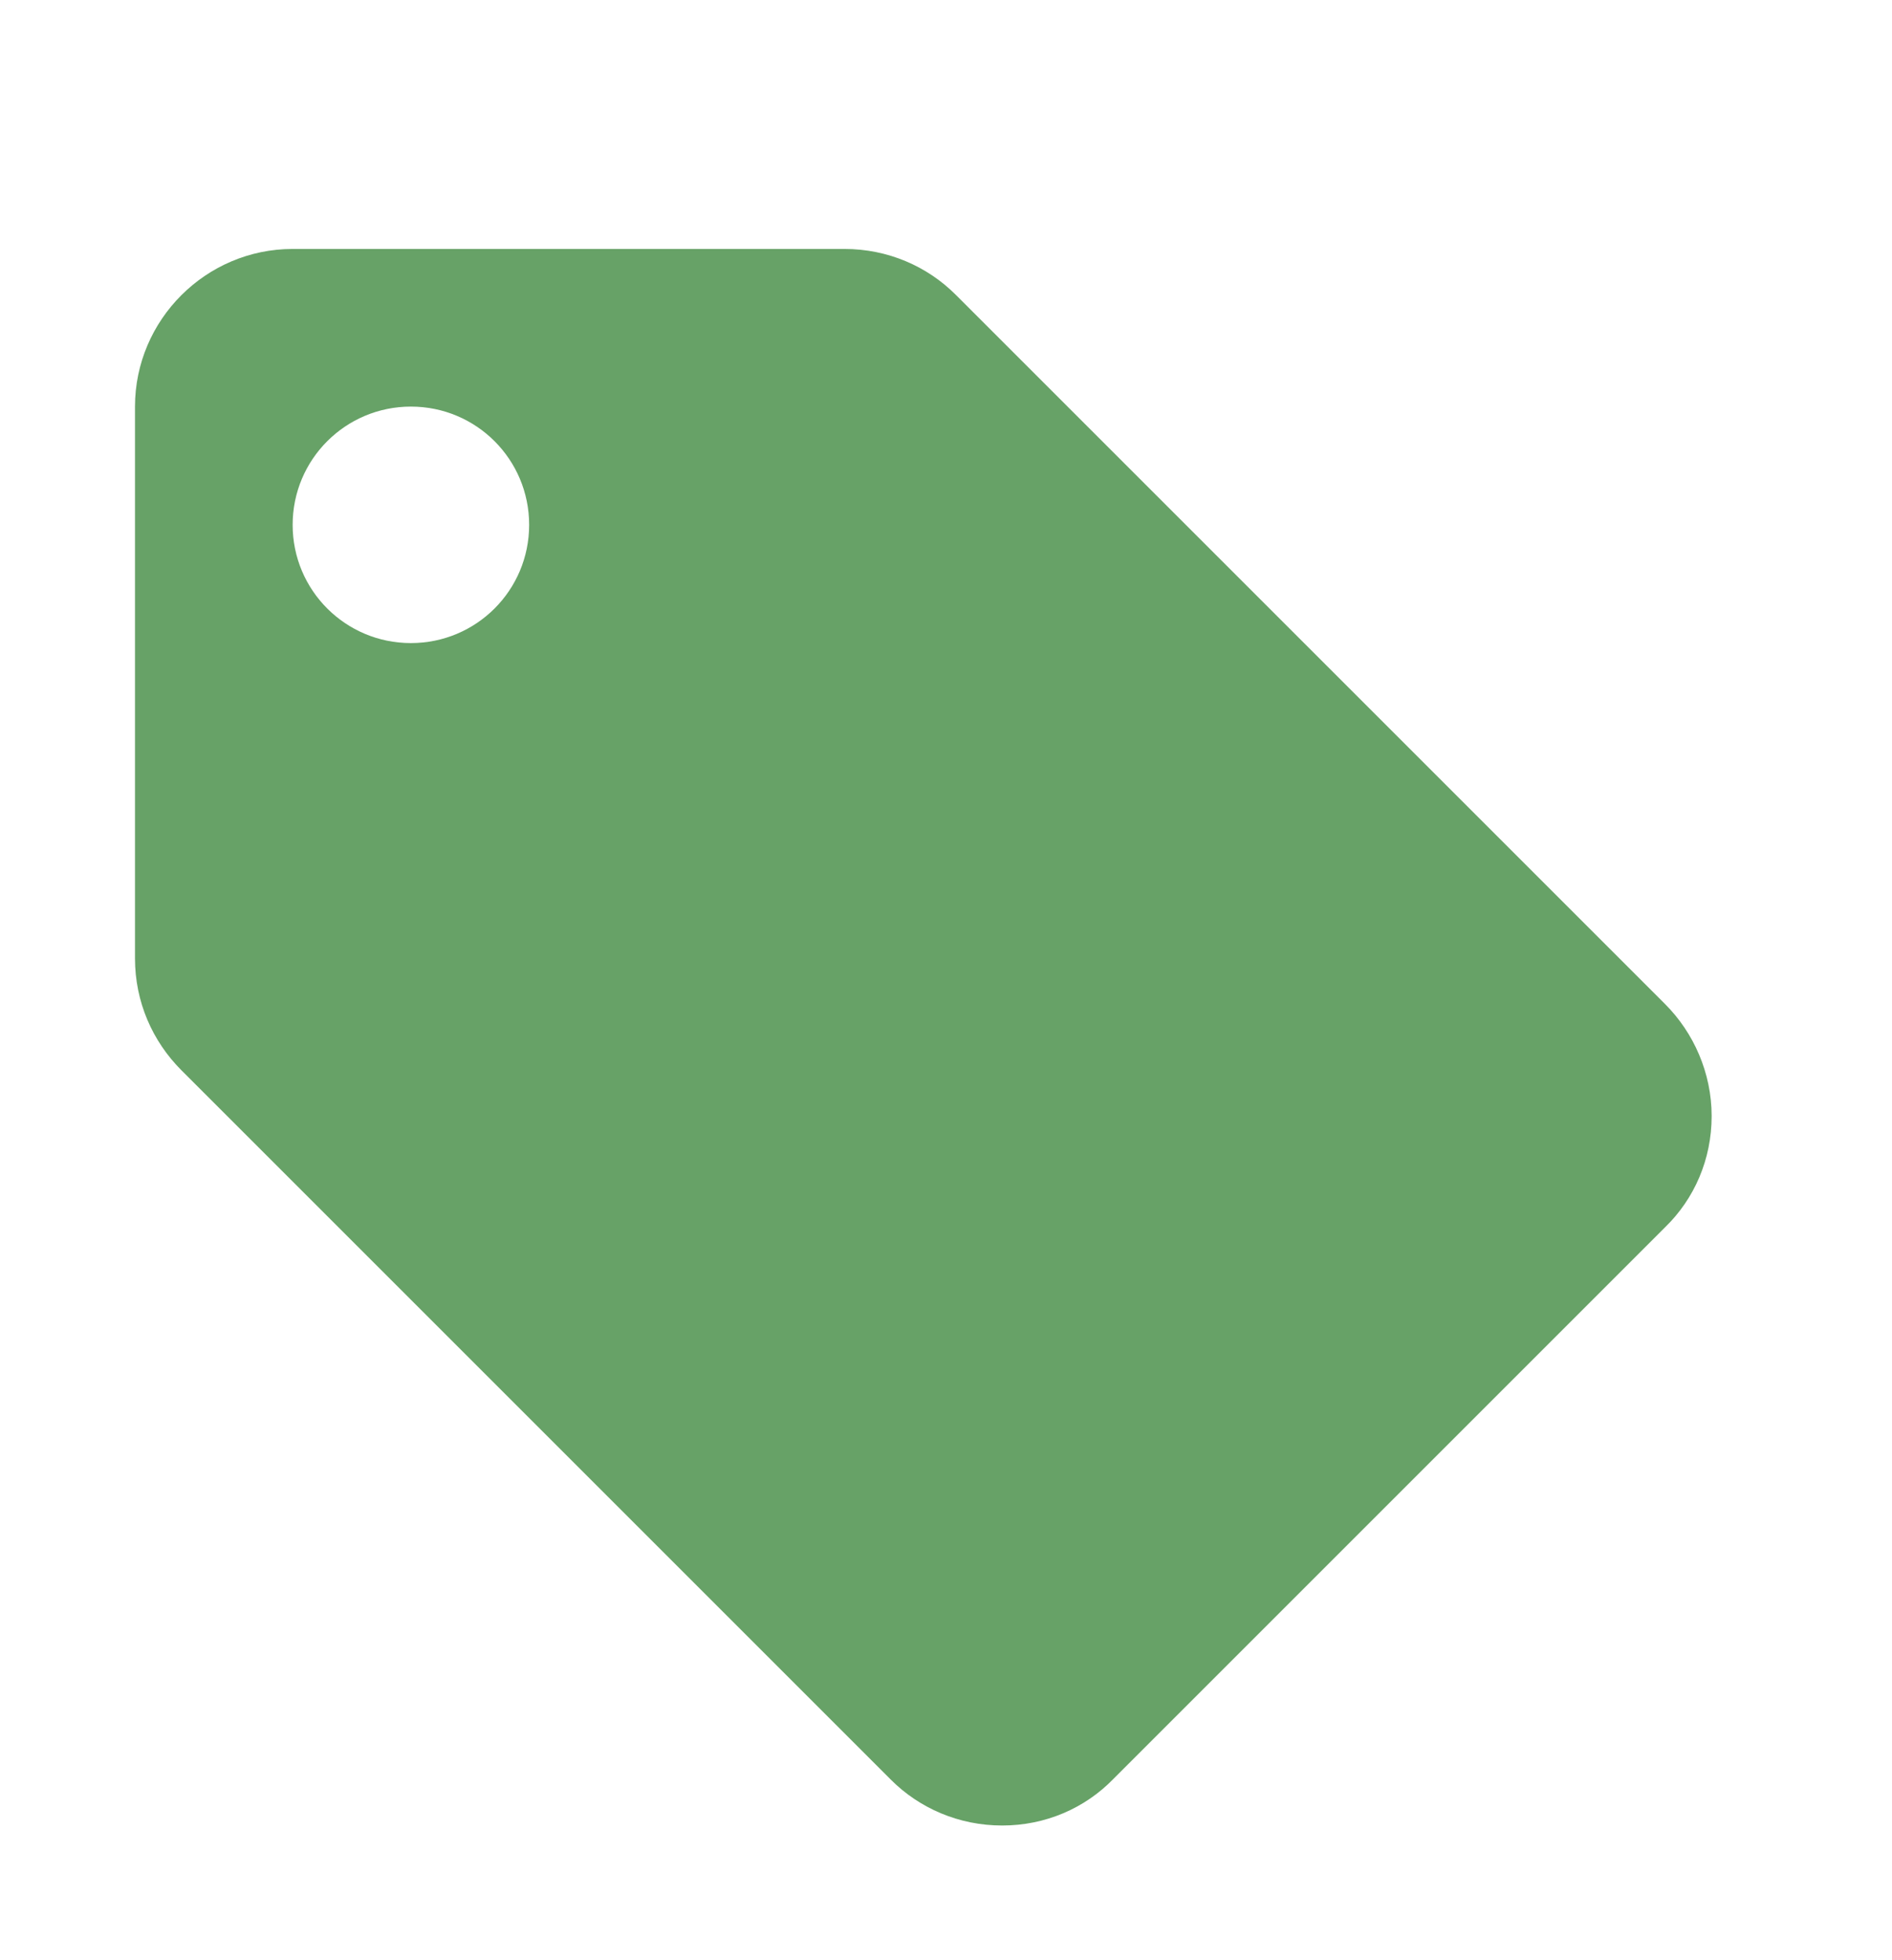 <svg width="83" height="86" viewBox="0 0 83 86" fill="none" xmlns="http://www.w3.org/2000/svg">
<rect y="3" width="83" height="83" fill="white"/>
<rect y="3" width="83" height="83" fill="white"/>
<g filter="url(#filter0_d_214_837)">
<path d="M73.048 40.053L41.923 8.928C40.678 7.683 38.949 6.922 37.047 6.922H12.838C9.034 6.922 5.922 10.034 5.922 13.838V38.047C5.922 39.949 6.683 41.678 7.962 42.958L39.087 74.083C40.332 75.328 42.062 76.088 43.964 76.088C45.866 76.088 47.595 75.328 48.84 74.048L73.048 49.84C74.328 48.595 75.088 46.866 75.088 44.964C75.088 43.062 74.293 41.298 73.048 40.053ZM18.026 24.213C15.156 24.213 12.838 21.896 12.838 19.026C12.838 16.156 15.156 13.838 18.026 13.838C20.896 13.838 23.213 16.156 23.213 19.026C23.213 21.896 20.896 24.213 18.026 24.213Z" fill="#67A267"/>
</g>
<defs>
<filter id="filter0_d_214_837" x="1.922" y="6.922" width="77.164" height="77.164" filterUnits="userSpaceOnUse" color-interpolation-filters="sRGB">
<feFlood flood-opacity="0" result="BackgroundImageFix"/>
<feColorMatrix in="SourceAlpha" type="matrix" values="0 0 0 0 0 0 0 0 0 0 0 0 0 0 0 0 0 0 127 0" result="hardAlpha"/>
<feOffset dy="4"/>
<feGaussianBlur stdDeviation="2"/>
<feComposite in2="hardAlpha" operator="out"/>
<feColorMatrix type="matrix" values="0 0 0 0 0 0 0 0 0 0 0 0 0 0 0 0 0 0 0.25 0"/>
<feBlend mode="normal" in2="BackgroundImageFix" result="effect1_dropShadow_214_837"/>
<feBlend mode="normal" in="SourceGraphic" in2="effect1_dropShadow_214_837" result="shape"/>
</filter>
</defs>
</svg>

